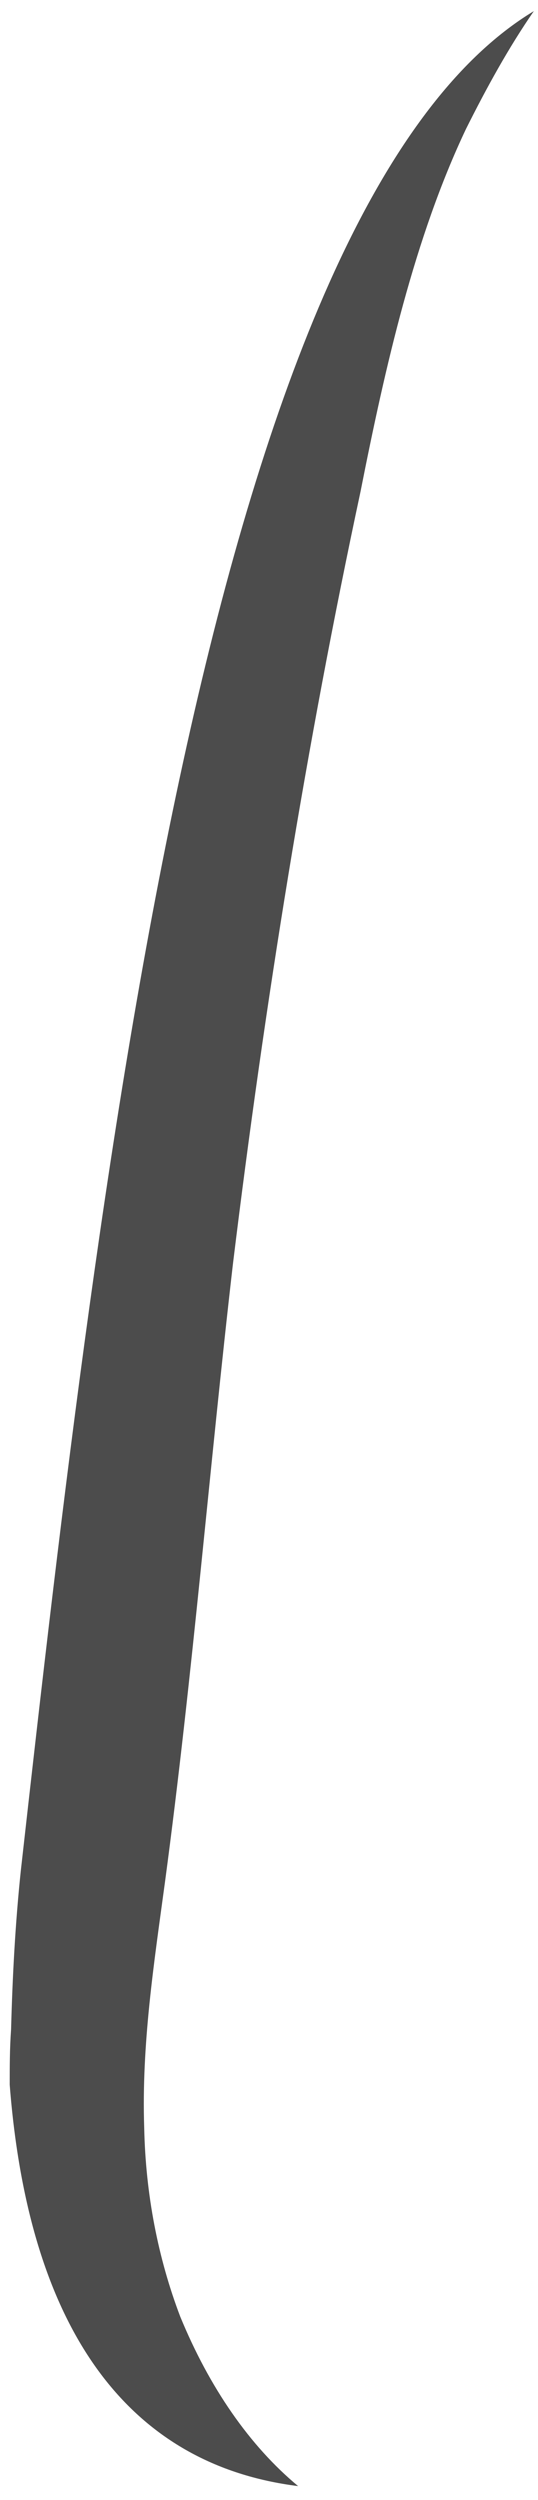 <?xml version="1.0" encoding="utf-8"?>
<!-- Generator: Adobe Illustrator 23.0.1, SVG Export Plug-In . SVG Version: 6.00 Build 0)  -->
<svg version="1.1" id="Layer_1" xmlns="http://www.w3.org/2000/svg" xmlns:xlink="http://www.w3.org/1999/xlink" x="0px" y="0px"
	 viewBox="0 0 38.8 180" style="enable-background:new 0 0 38.8 180;" xml:space="preserve">
<style type="text/css">
	.st0{opacity:0.7;fill:#010101;}
</style>
<title>Font_Web</title>
<path class="st0" d="M38.5,0.8c-1.8,2.6-3.4,5.5-4.9,8.5c-3.7,7.8-5.8,17-7.6,26.1c-3.9,18.2-6.9,36.8-9.2,55.6
	c-1.7,14.7-2.9,29.6-4.9,44.5c-0.8,5.9-1.7,11.7-1.5,17.7c0.1,4.8,1,9.4,2.6,13.6c2.1,5.1,5,9.3,8.5,12.2
	c-12-1.5-19.4-10.9-20.8-28.9c0-1.3,0-2.6,0.1-4c0.1-3.8,0.3-7.6,0.7-11.4C7.3,83.1,15.3,14.8,38.5,0.8z"/>
</svg>

